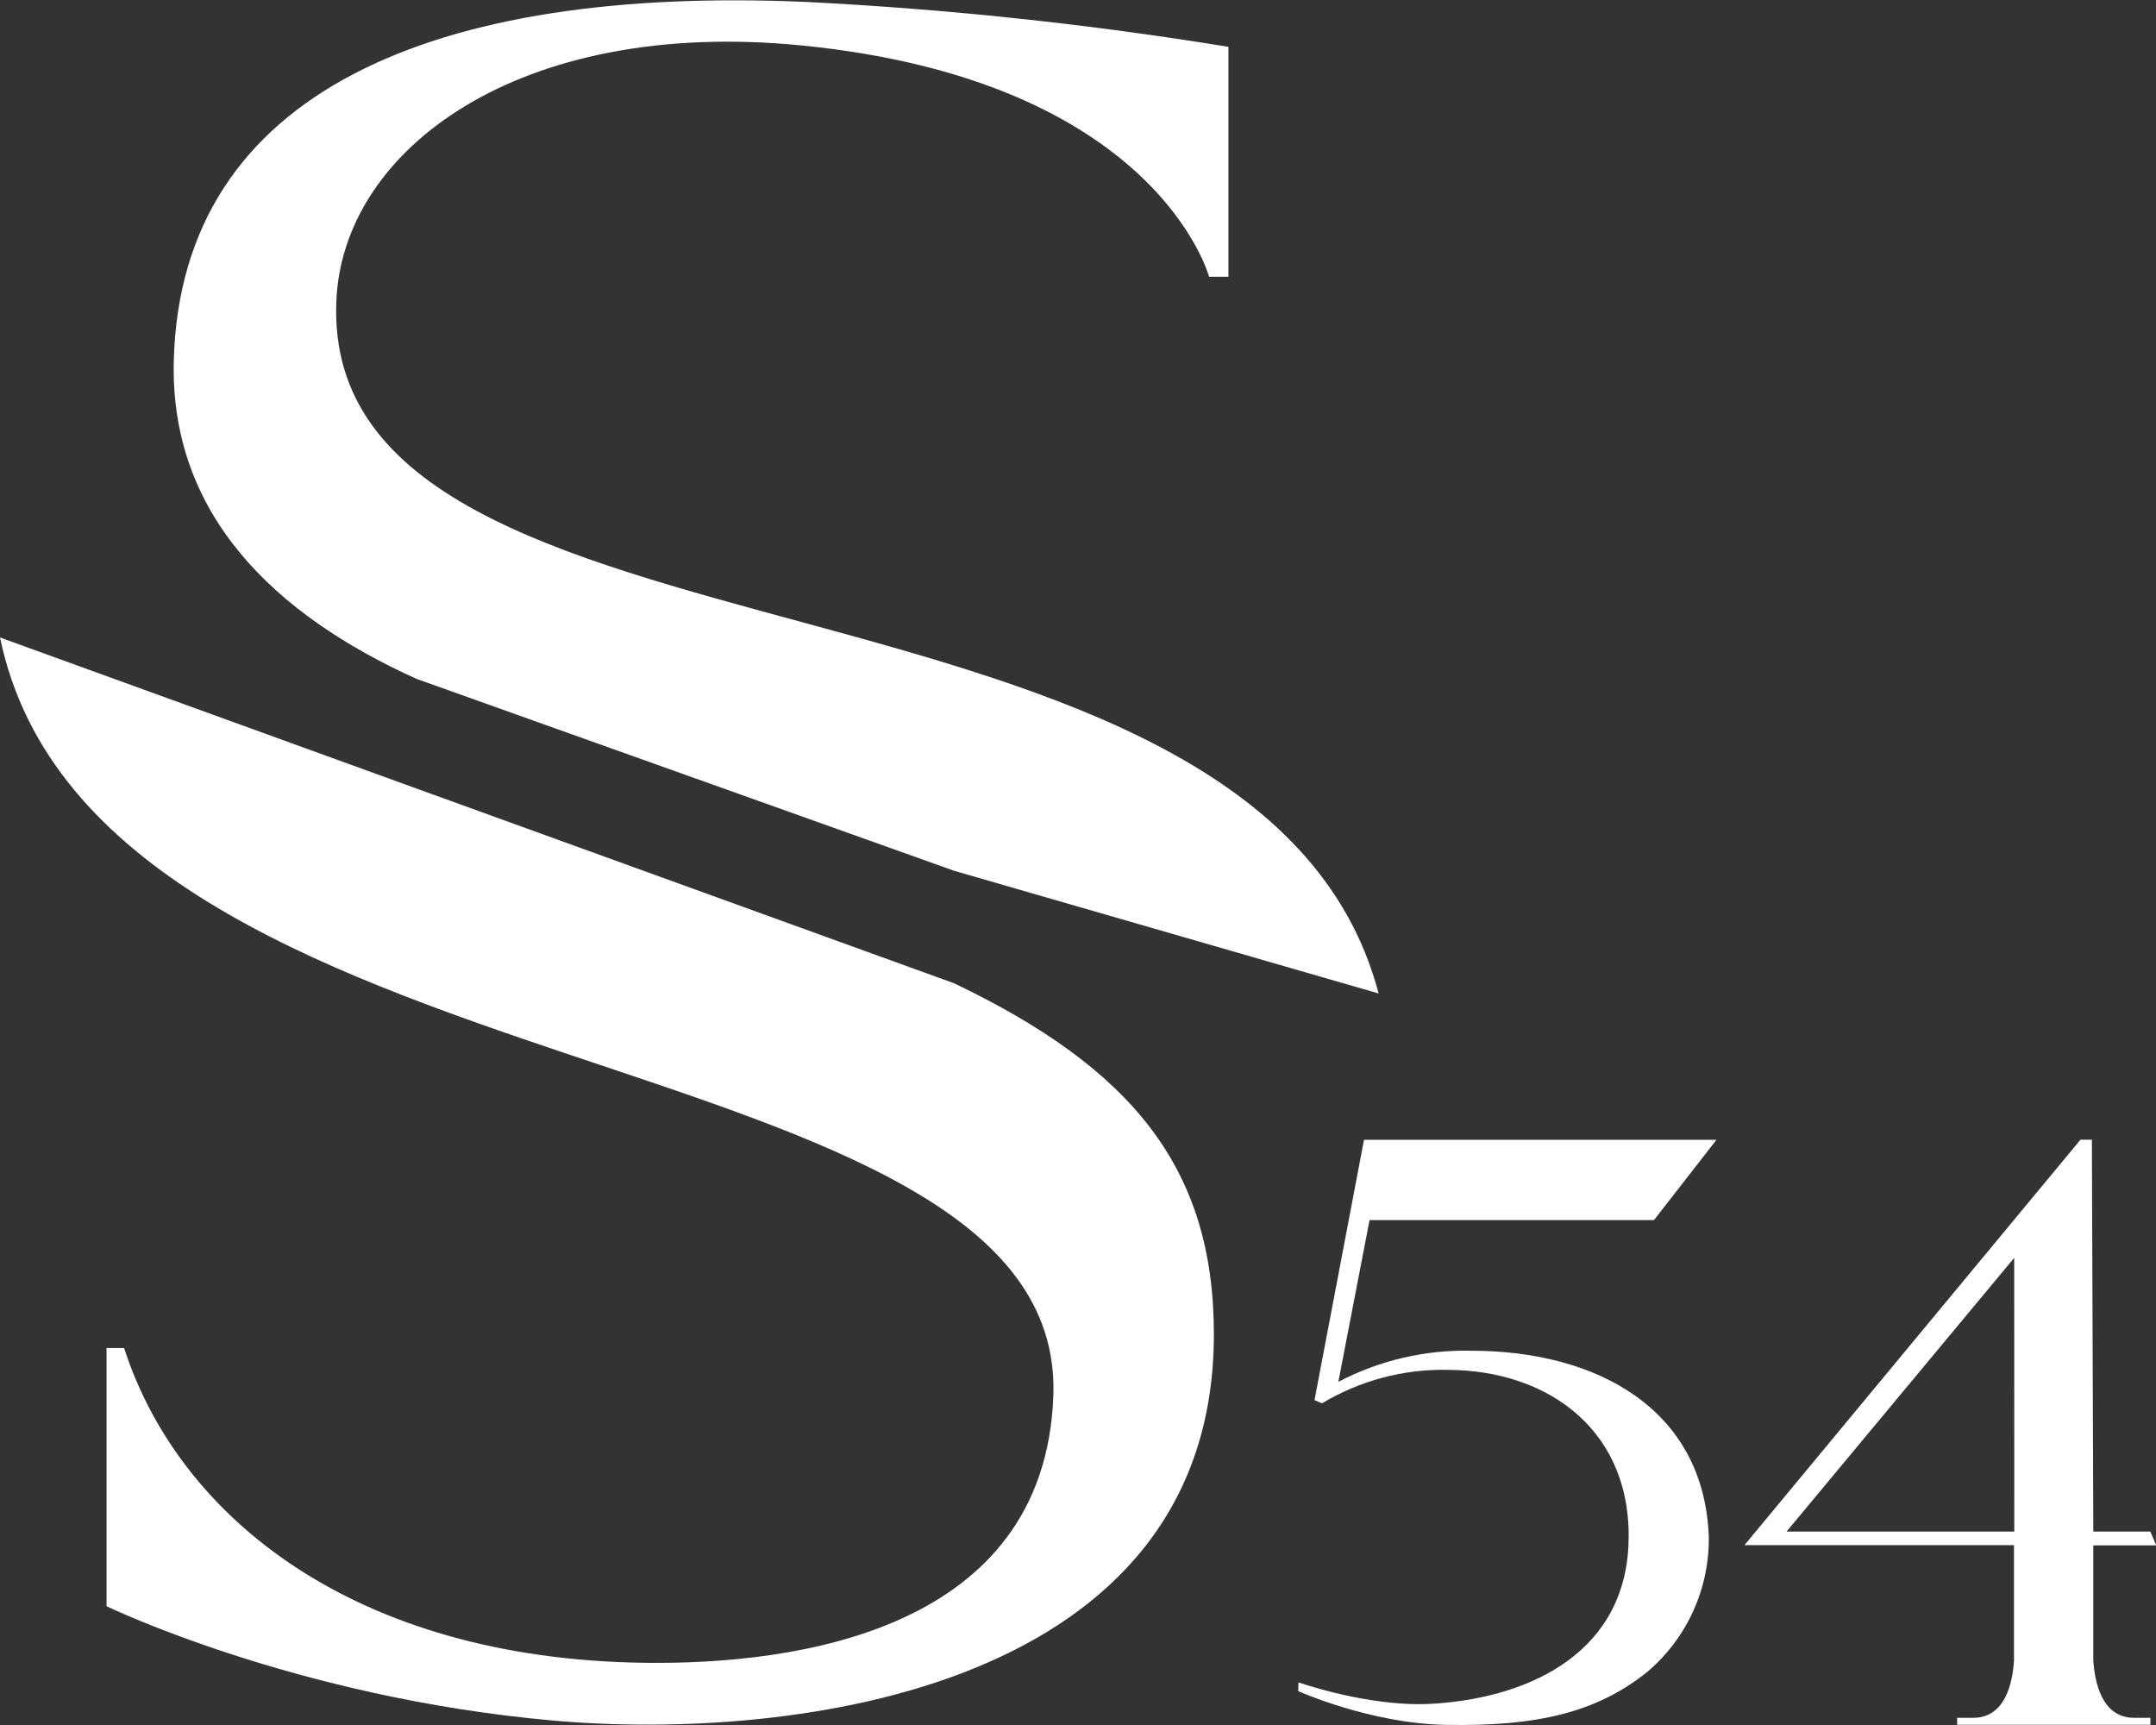 <svg width="730" height="584" viewBox="0 0 730 584" fill="none" xmlns="http://www.w3.org/2000/svg">
<rect x="0" y="0" width="730" height="584" fill="#333333" stroke="none"/>
<g clip-path="url(#clip0_433_3069)">
<path d="M466.787 336.339C426.163 182.505 108.794 234.189 113.872 102.226C115.776 50.568 175.848 5.963 271.287 15.376C391.786 27.25 409.381 93.701 409.381 93.701H415.931V15.858C368.452 8.118 320.578 3.036 272.531 0.635C147.412 -4.744 61.417 30.726 58.853 121.788C57.38 174.056 92.824 208.055 141.013 229.825L323.133 294.829" fill="white"/>
<path d="M0 215.819C33.006 374.423 361.369 347.908 356.647 472.716C353.625 551.828 270.145 563.651 218.096 562.941C120.473 561.621 60.681 514.099 42.02 456.376H36.078V543.784C36.078 543.784 100.009 574.739 187.096 582.478C269.231 589.785 411.006 571.643 411.006 451.707C411.006 395.254 383.077 361.635 323.107 332.913L140.988 266.945" fill="white"/>
<path d="M590.662 523.106H681.912V562.357C681.43 569.385 679.119 581.564 668.151 581.564H662.667V583.924H728.096V581.564H722.561C711.44 581.564 709.206 569.03 708.774 562.078V523.182H730.101L728.07 518.513H708.774L708.292 385.84H704.433M682.014 518.513H604.906L681.988 425.853L682.014 518.513Z" fill="white"/>
<path d="M439.569 572.532C439.569 572.532 463.918 583.467 489.333 583.949C520.257 584.558 540.696 579.814 557.885 565.909C564.493 560.273 569.774 553.247 573.351 545.335C576.928 537.423 578.713 528.819 578.577 520.137C576.901 477.004 540.696 457.289 498.168 457.289C482.513 456.935 467.024 460.558 453.153 467.819L463.715 413.065H560.017L581.167 385.891H461.836L445.079 474.01L447.618 475.101C460.351 467.442 474.981 463.512 489.841 463.759C524.929 463.759 553.314 485.072 551.359 523.588C549.354 561.266 515.281 575.323 483.798 576.87C462.953 577.809 439.646 569.563 439.646 569.563" fill="white"/>
</g>
<defs>
<clipPath id="clip0_433_3069">
<rect width="730" height="584" fill="white"/>
</clipPath>
</defs>
</svg>
